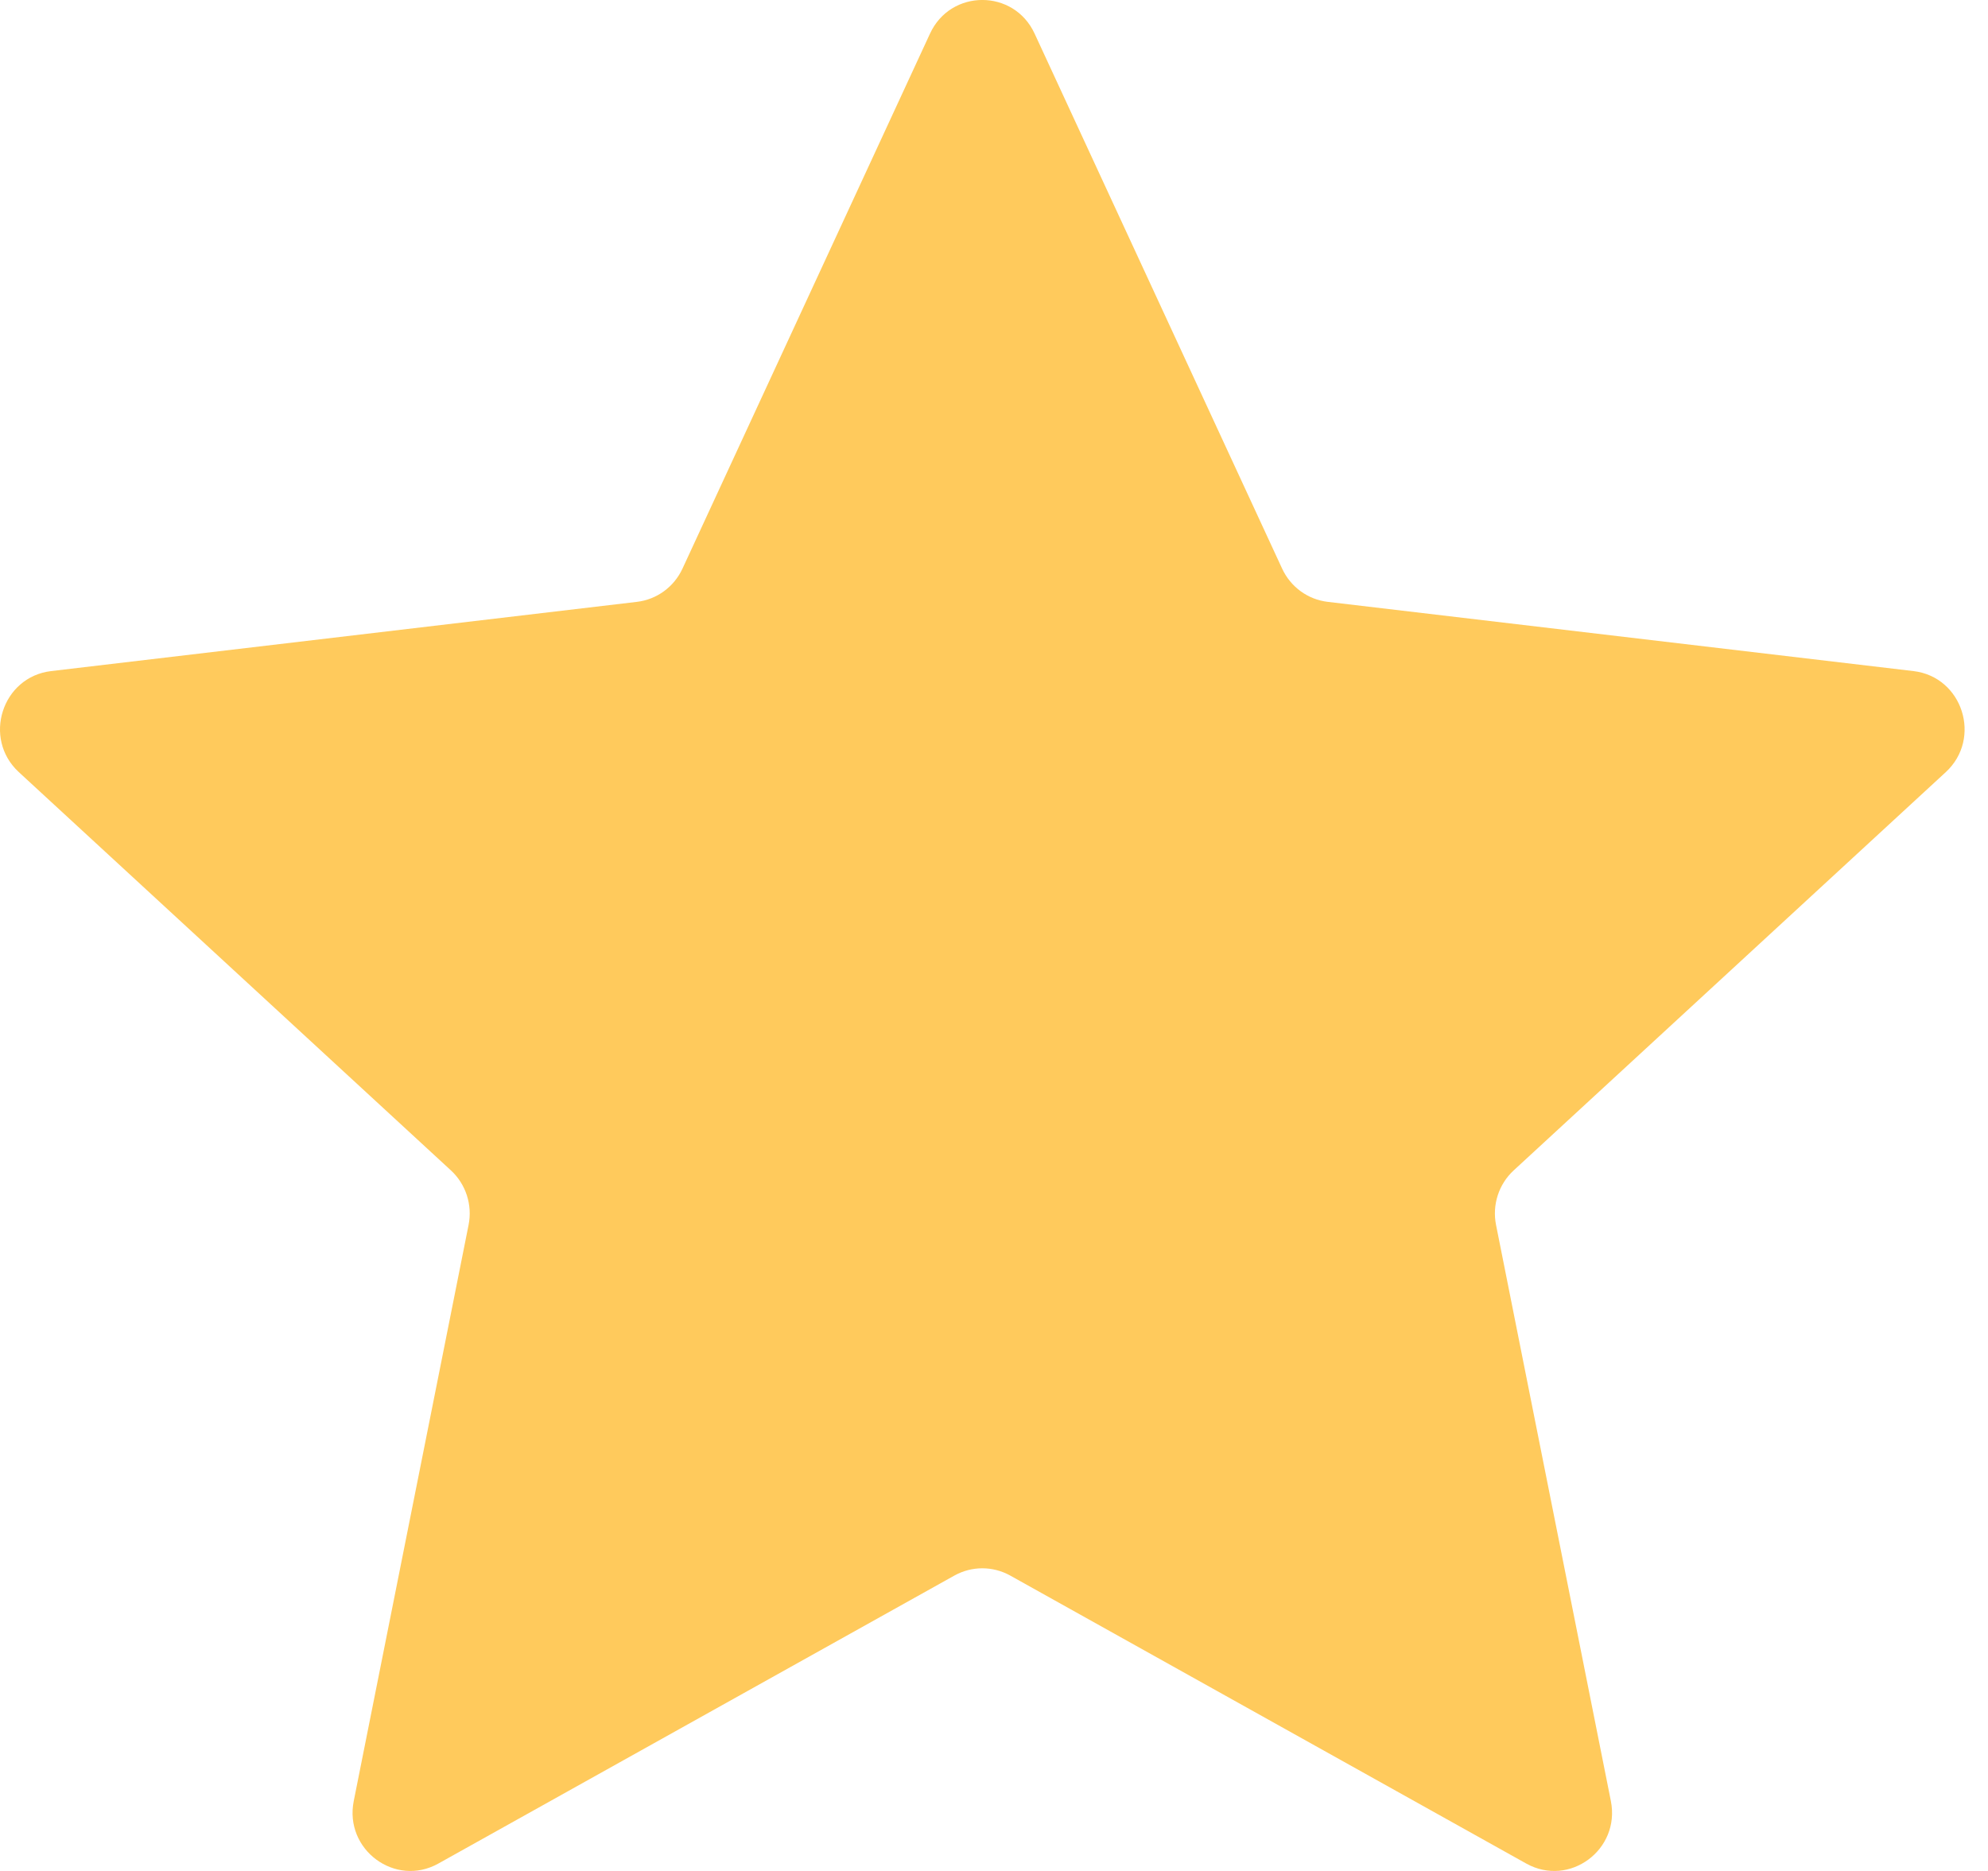<svg width="17" height="16" viewBox="0 0 17 16" fill="none" xmlns="http://www.w3.org/2000/svg">
<path d="M7.953 0.287C8.13 -0.096 8.67 -0.096 8.847 0.287L10.964 4.863C11.037 5.02 11.184 5.127 11.354 5.147L16.363 5.739C16.783 5.789 16.951 6.315 16.639 6.603L12.944 10.009C12.816 10.127 12.759 10.304 12.793 10.475L13.775 15.402C13.858 15.818 13.421 16.142 13.052 15.937L8.639 13.474C8.49 13.391 8.31 13.391 8.161 13.474L3.748 15.937C3.38 16.142 2.942 15.818 3.025 15.402L4.007 10.475C4.041 10.304 3.984 10.127 3.856 10.009L0.161 6.603C-0.151 6.315 0.017 5.789 0.437 5.739L5.446 5.147C5.616 5.127 5.763 5.02 5.836 4.863L7.953 0.287Z" fill="#FFCA5C"/>
</svg>
